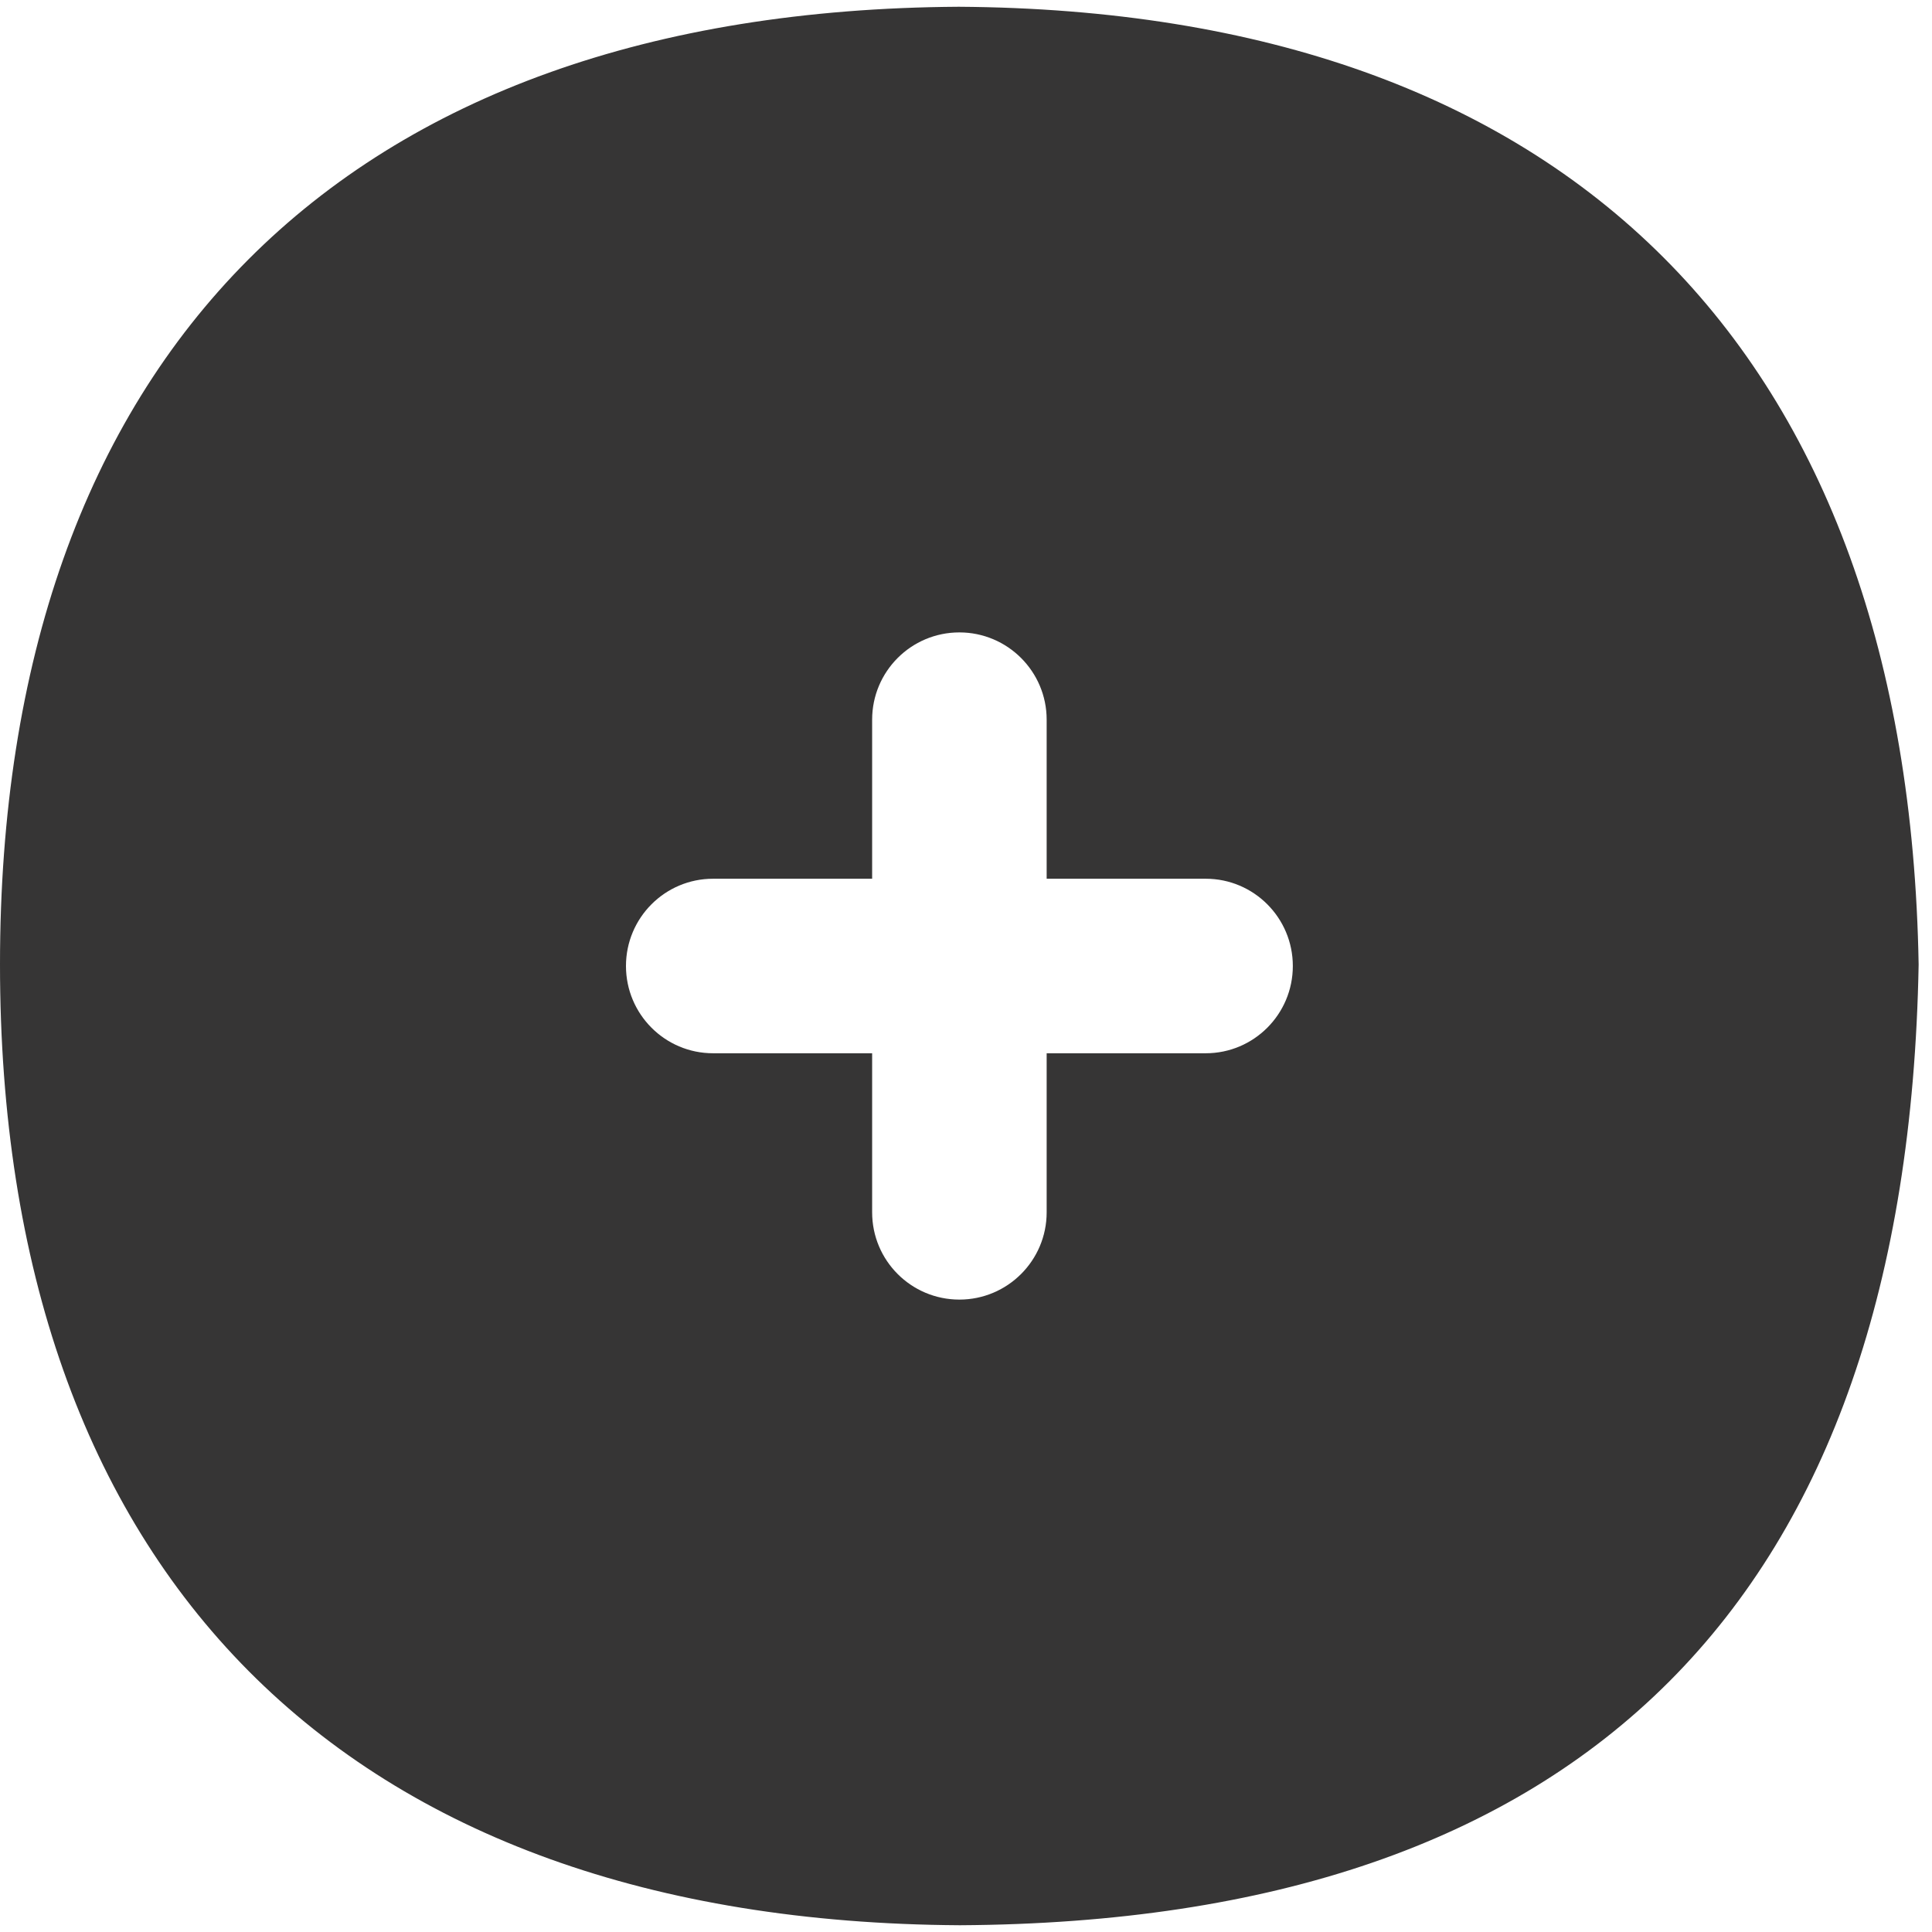 <svg width="12" height="12" viewBox="0 0 12 12" fill="none" xmlns="http://www.w3.org/2000/svg">
<path d="M5.955 0.042C2.128 0.065 0 2.223 0 5.99C0 9.758 2.13 11.936 5.962 11.958C9.841 11.936 11.845 9.934 11.917 5.991C11.851 2.179 9.736 0.066 5.955 0.042ZM7.489 6.542H6.501V7.53C6.501 7.829 6.258 8.072 5.959 8.072C5.659 8.072 5.417 7.829 5.417 7.53V6.542H4.429C4.13 6.542 3.888 6.299 3.888 6C3.888 5.701 4.13 5.458 4.429 5.458H5.417V4.47C5.417 4.171 5.659 3.928 5.959 3.928C6.258 3.928 6.501 4.171 6.501 4.47V5.458H7.489C7.788 5.458 8.03 5.701 8.03 6C8.03 6.299 7.788 6.542 7.489 6.542Z" fill="#363535"/>
</svg>

